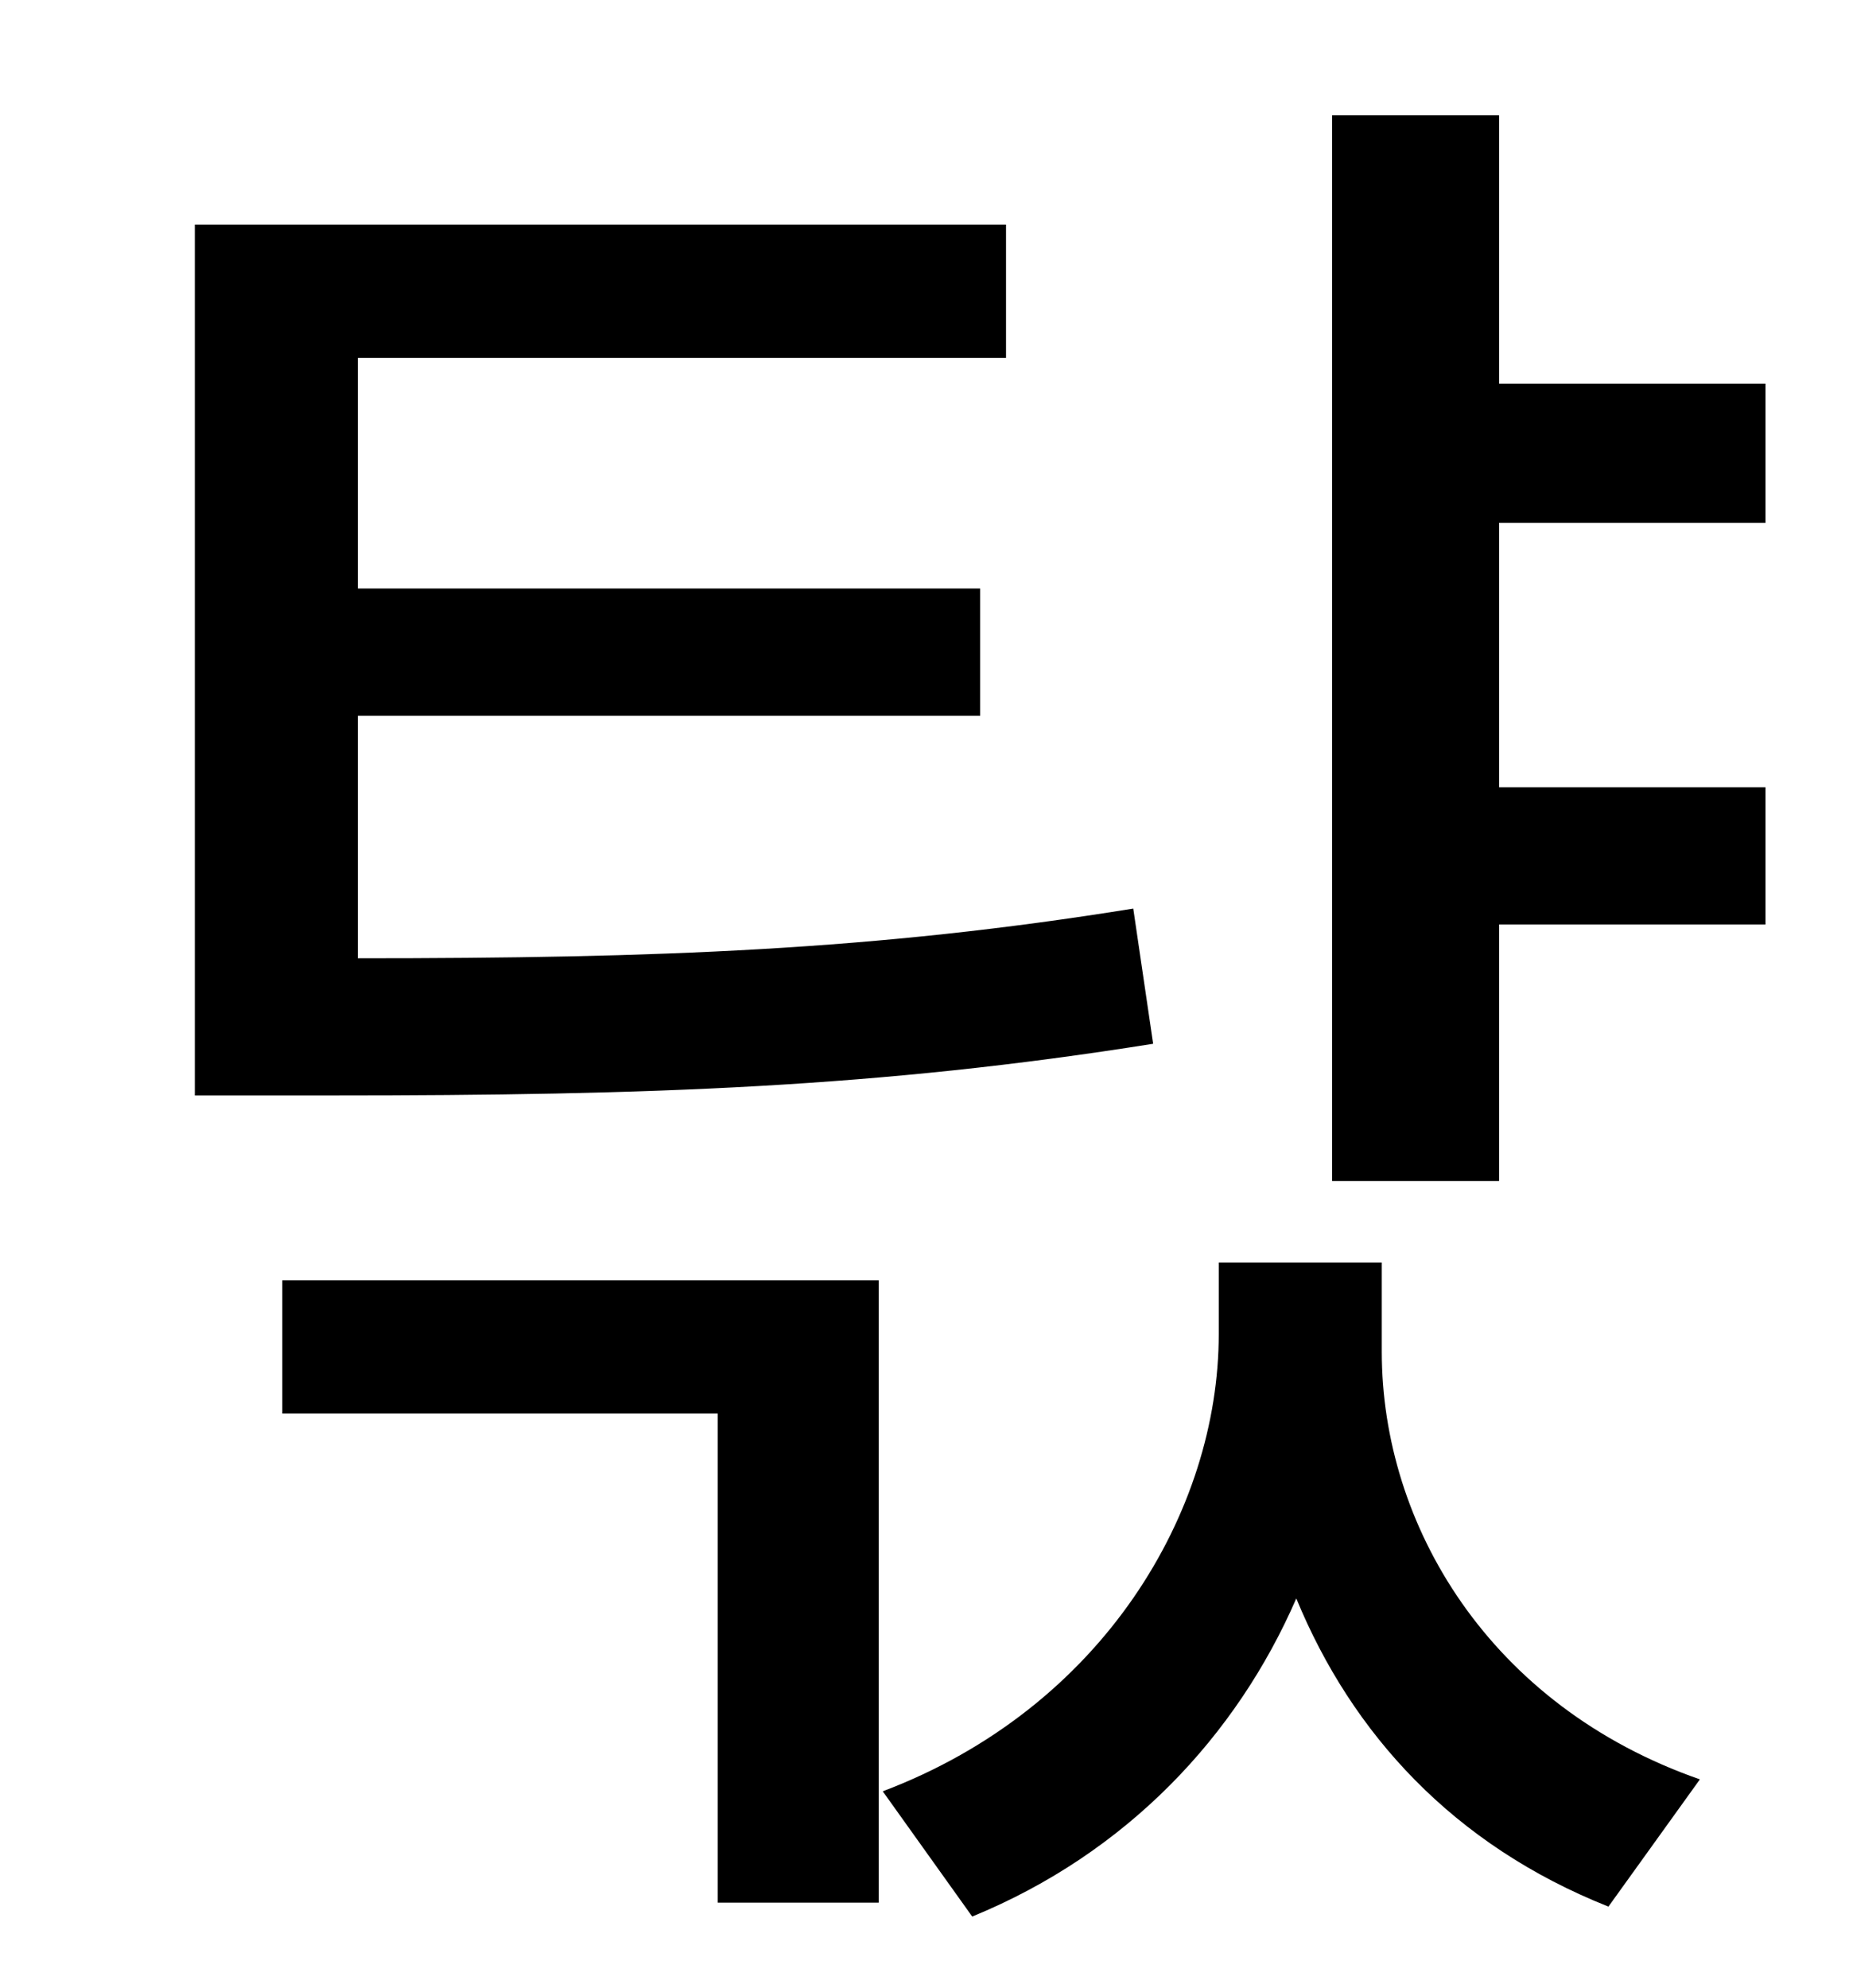 <?xml version="1.0" standalone="no"?>
<!DOCTYPE svg PUBLIC "-//W3C//DTD SVG 1.1//EN" "http://www.w3.org/Graphics/SVG/1.1/DTD/svg11.dtd" >
<svg xmlns="http://www.w3.org/2000/svg" xmlns:xlink="http://www.w3.org/1999/xlink" version="1.1" viewBox="-10 0 930 1000">
   <path fill="currentColor"
d="M560 457l10 68c-138 22 -253 26 -413 26h-69v-438h408v67h-326v116h313v64h-313v122c151 0 260 -4 390 -25zM132 711v-67h300v313h-81v-246h-219zM685 635v45c0 87 54 178 160 215l-46 64c-78 -31 -129 -87 -157 -155c-30 69 -85 128 -163 160l-45 -63
c111 -42 169 -141 169 -230v-36h82zM878 263h-134v133h134v69h-134v129h-84v-536h84v135h134v70z" />
</svg>
